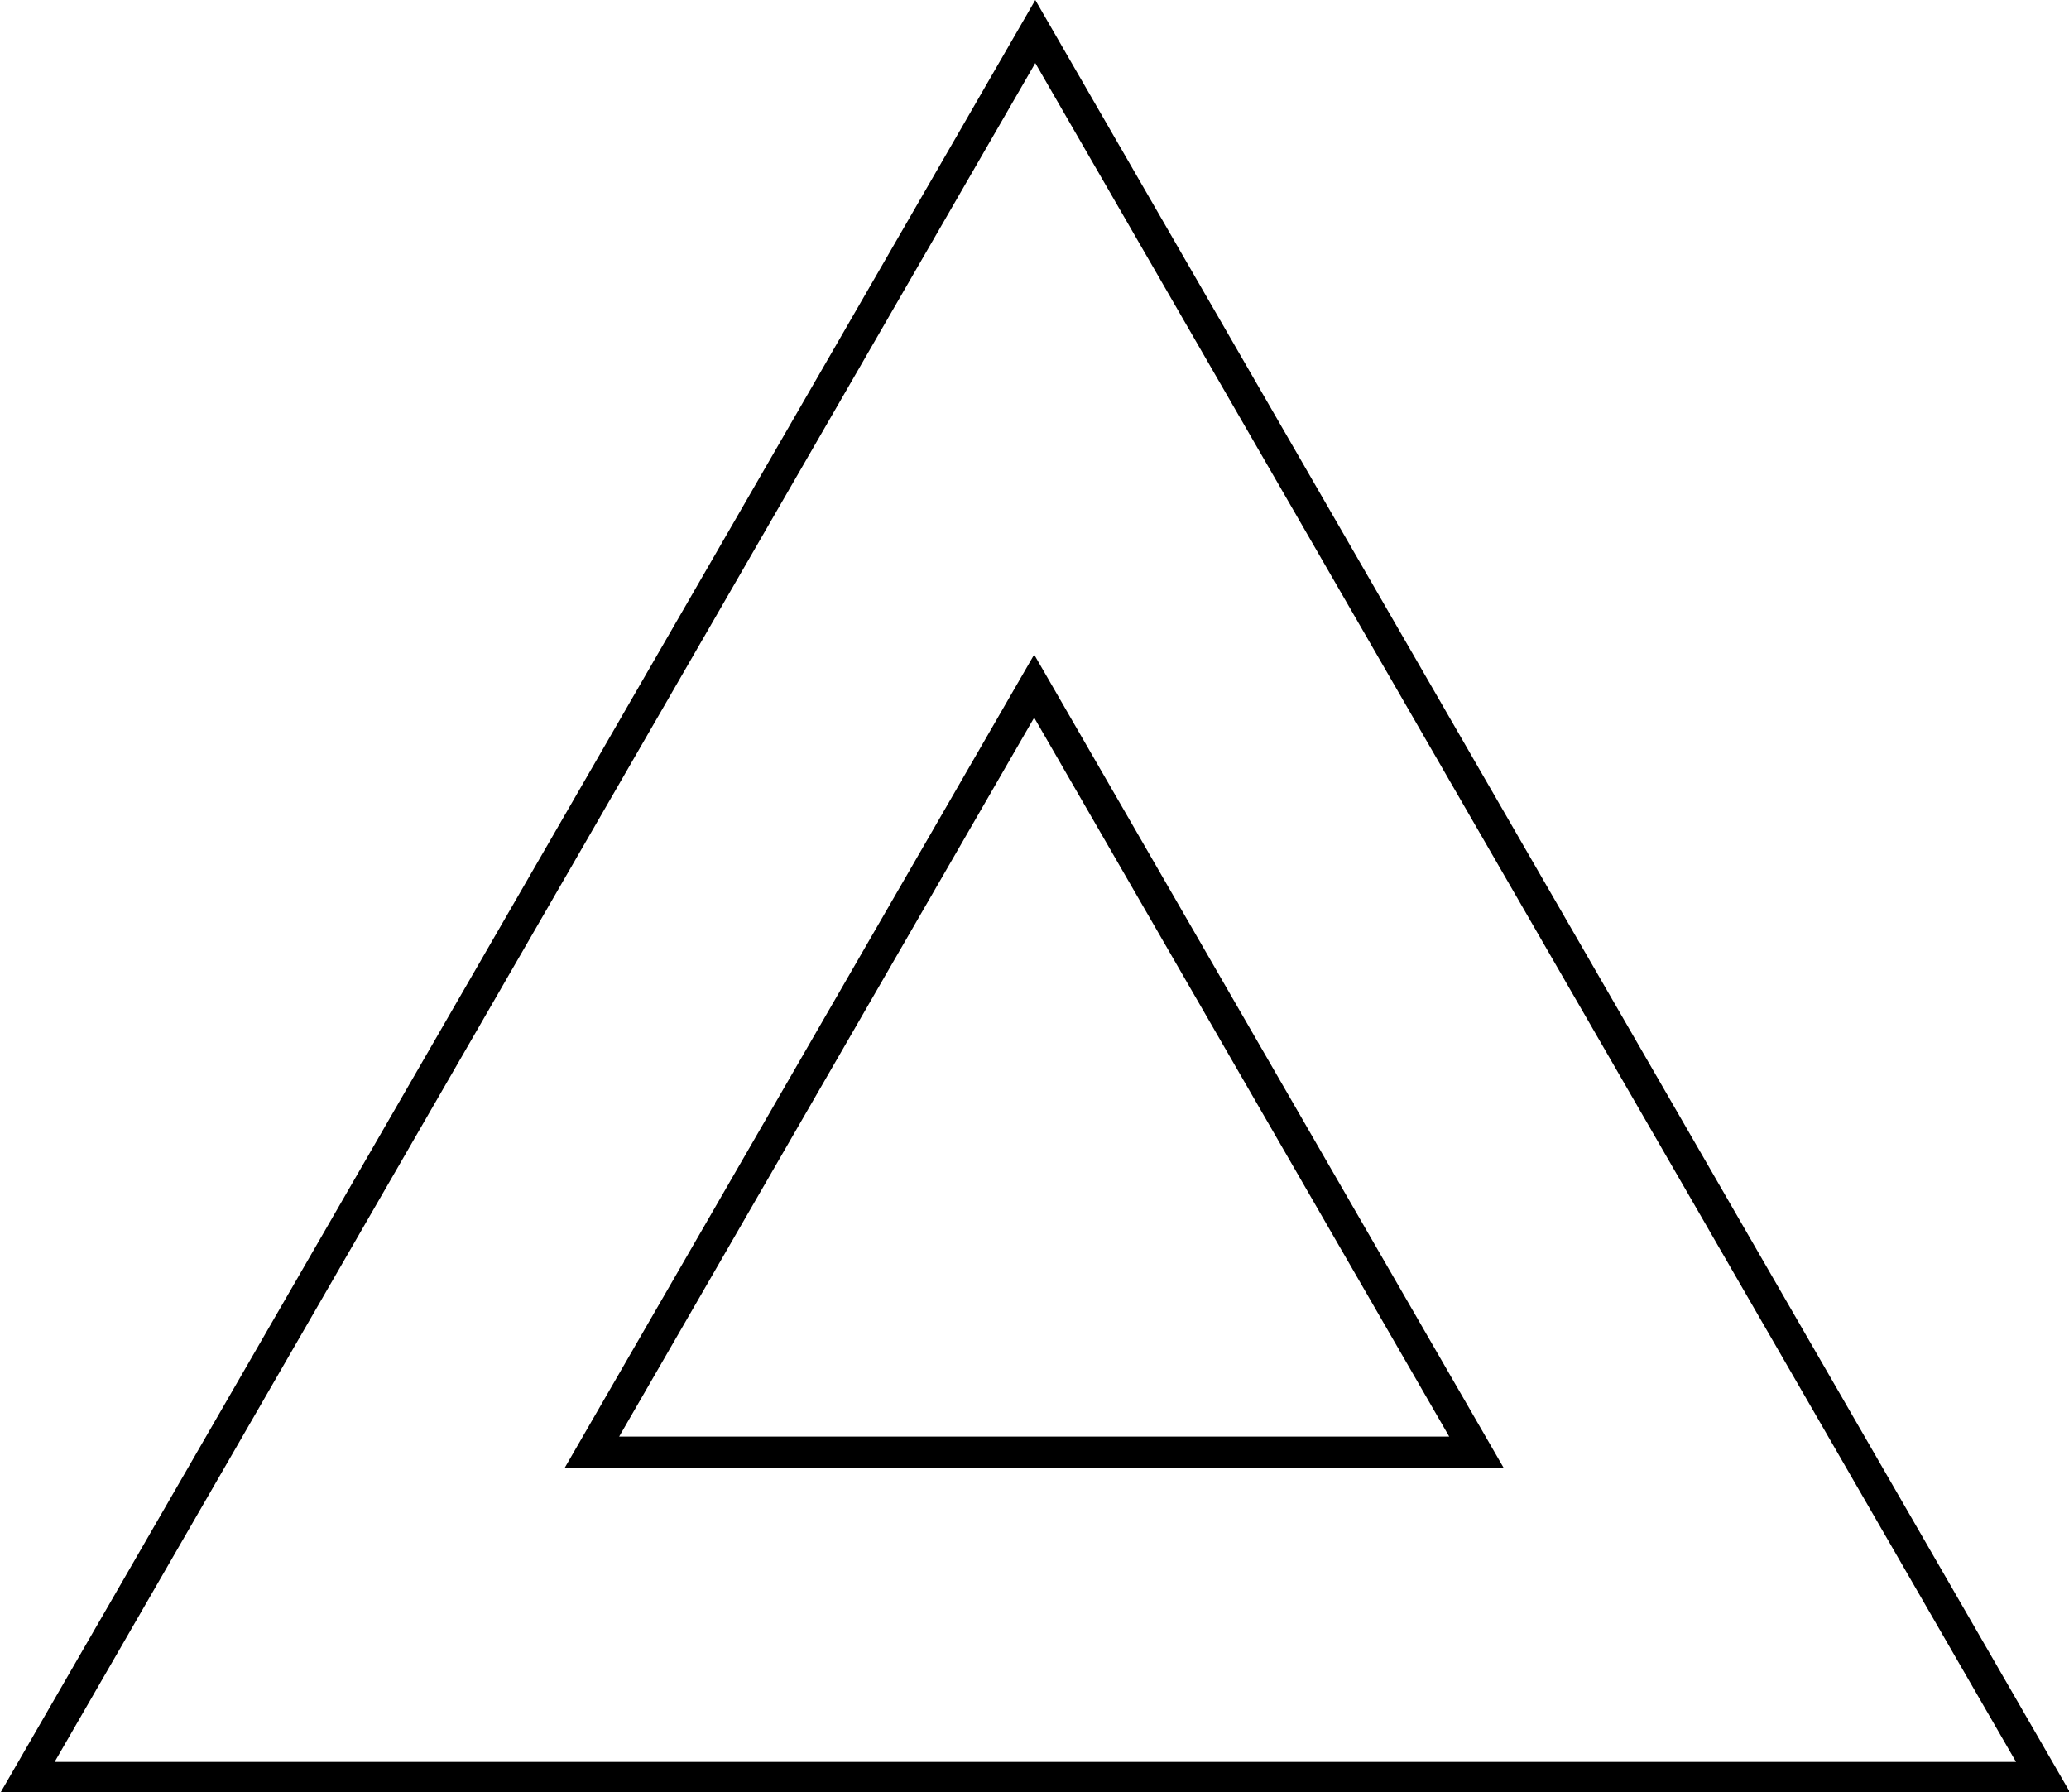<?xml version="1.0" encoding="UTF-8" standalone="no"?>
<svg
   xmlns:osb="http://www.openswatchbook.org/uri/2009/osb"
   xmlns:dc="http://purl.org/dc/elements/1.1/"
   xmlns:cc="http://creativecommons.org/ns#"
   xmlns:rdf="http://www.w3.org/1999/02/22-rdf-syntax-ns#"
   xmlns:svg="http://www.w3.org/2000/svg"
   xmlns="http://www.w3.org/2000/svg"
   xmlns:sodipodi="http://sodipodi.sourceforge.net/DTD/sodipodi-0.dtd"
   xmlns:inkscape="http://www.inkscape.org/namespaces/inkscape"
   sodipodi:docname="triangle.svg"
   inkscape:version="1.0 (4035a4fb49, 2020-05-01)"
   id="svg8"
   version="1.1"
   viewBox="0 0 36.623 31.717"
   height="129.03"
   width="148.99">
  <defs
     id="defs2">
    <linearGradient
       osb:paint="solid"
       id="linearGradient843">
      <stop
         id="stop841"
         offset="0"
         style="stop-color:#000000;stop-opacity:1;" />
    </linearGradient>
  </defs>
  <sodipodi:namedview
     inkscape:window-maximized="1"
     inkscape:window-y="22"
     inkscape:window-x="0"
     inkscape:window-height="1033"
     inkscape:window-width="1920"
     scale-x="0.993"
     fit-margin-bottom="0"
     fit-margin-right="0"
     fit-margin-left="0"
     fit-margin-top="0"
     units="px"
     showgrid="false"
     inkscape:document-rotation="0"
     inkscape:current-layer="layer1"
     inkscape:document-units="mm"
     inkscape:cy="53.544303"
     inkscape:cx="55.879425"
     inkscape:zoom="4.4978503"
     inkscape:pageshadow="2"
     inkscape:pageopacity="0.0"
     borderopacity="1.0"
     bordercolor="#666666"
     pagecolor="#ffffff"
     id="base" />
  <g
     transform="translate(-1.579,-3.989)"
     id="layer1"
     inkscape:groupmode="layer"
     inkscape:label="Layer 1">
    <path
       transform="matrix(0.246,0,0,0.246,1.579,3.989)"
       d="M 74.494 2.268 L 1.965 127.896 L 147.027 127.895 L 74.494 2.268 z M 74.414 49.363 L 106.24 104.488 L 42.588 104.488 L 74.414 49.363 z "
       style="fill:none;fill-opacity:1;stroke:#000000;stroke-width:2.268;stroke-miterlimit:4;stroke-dasharray:none;stroke-opacity:1"
       id="path1669" />
  </g>
</svg>
